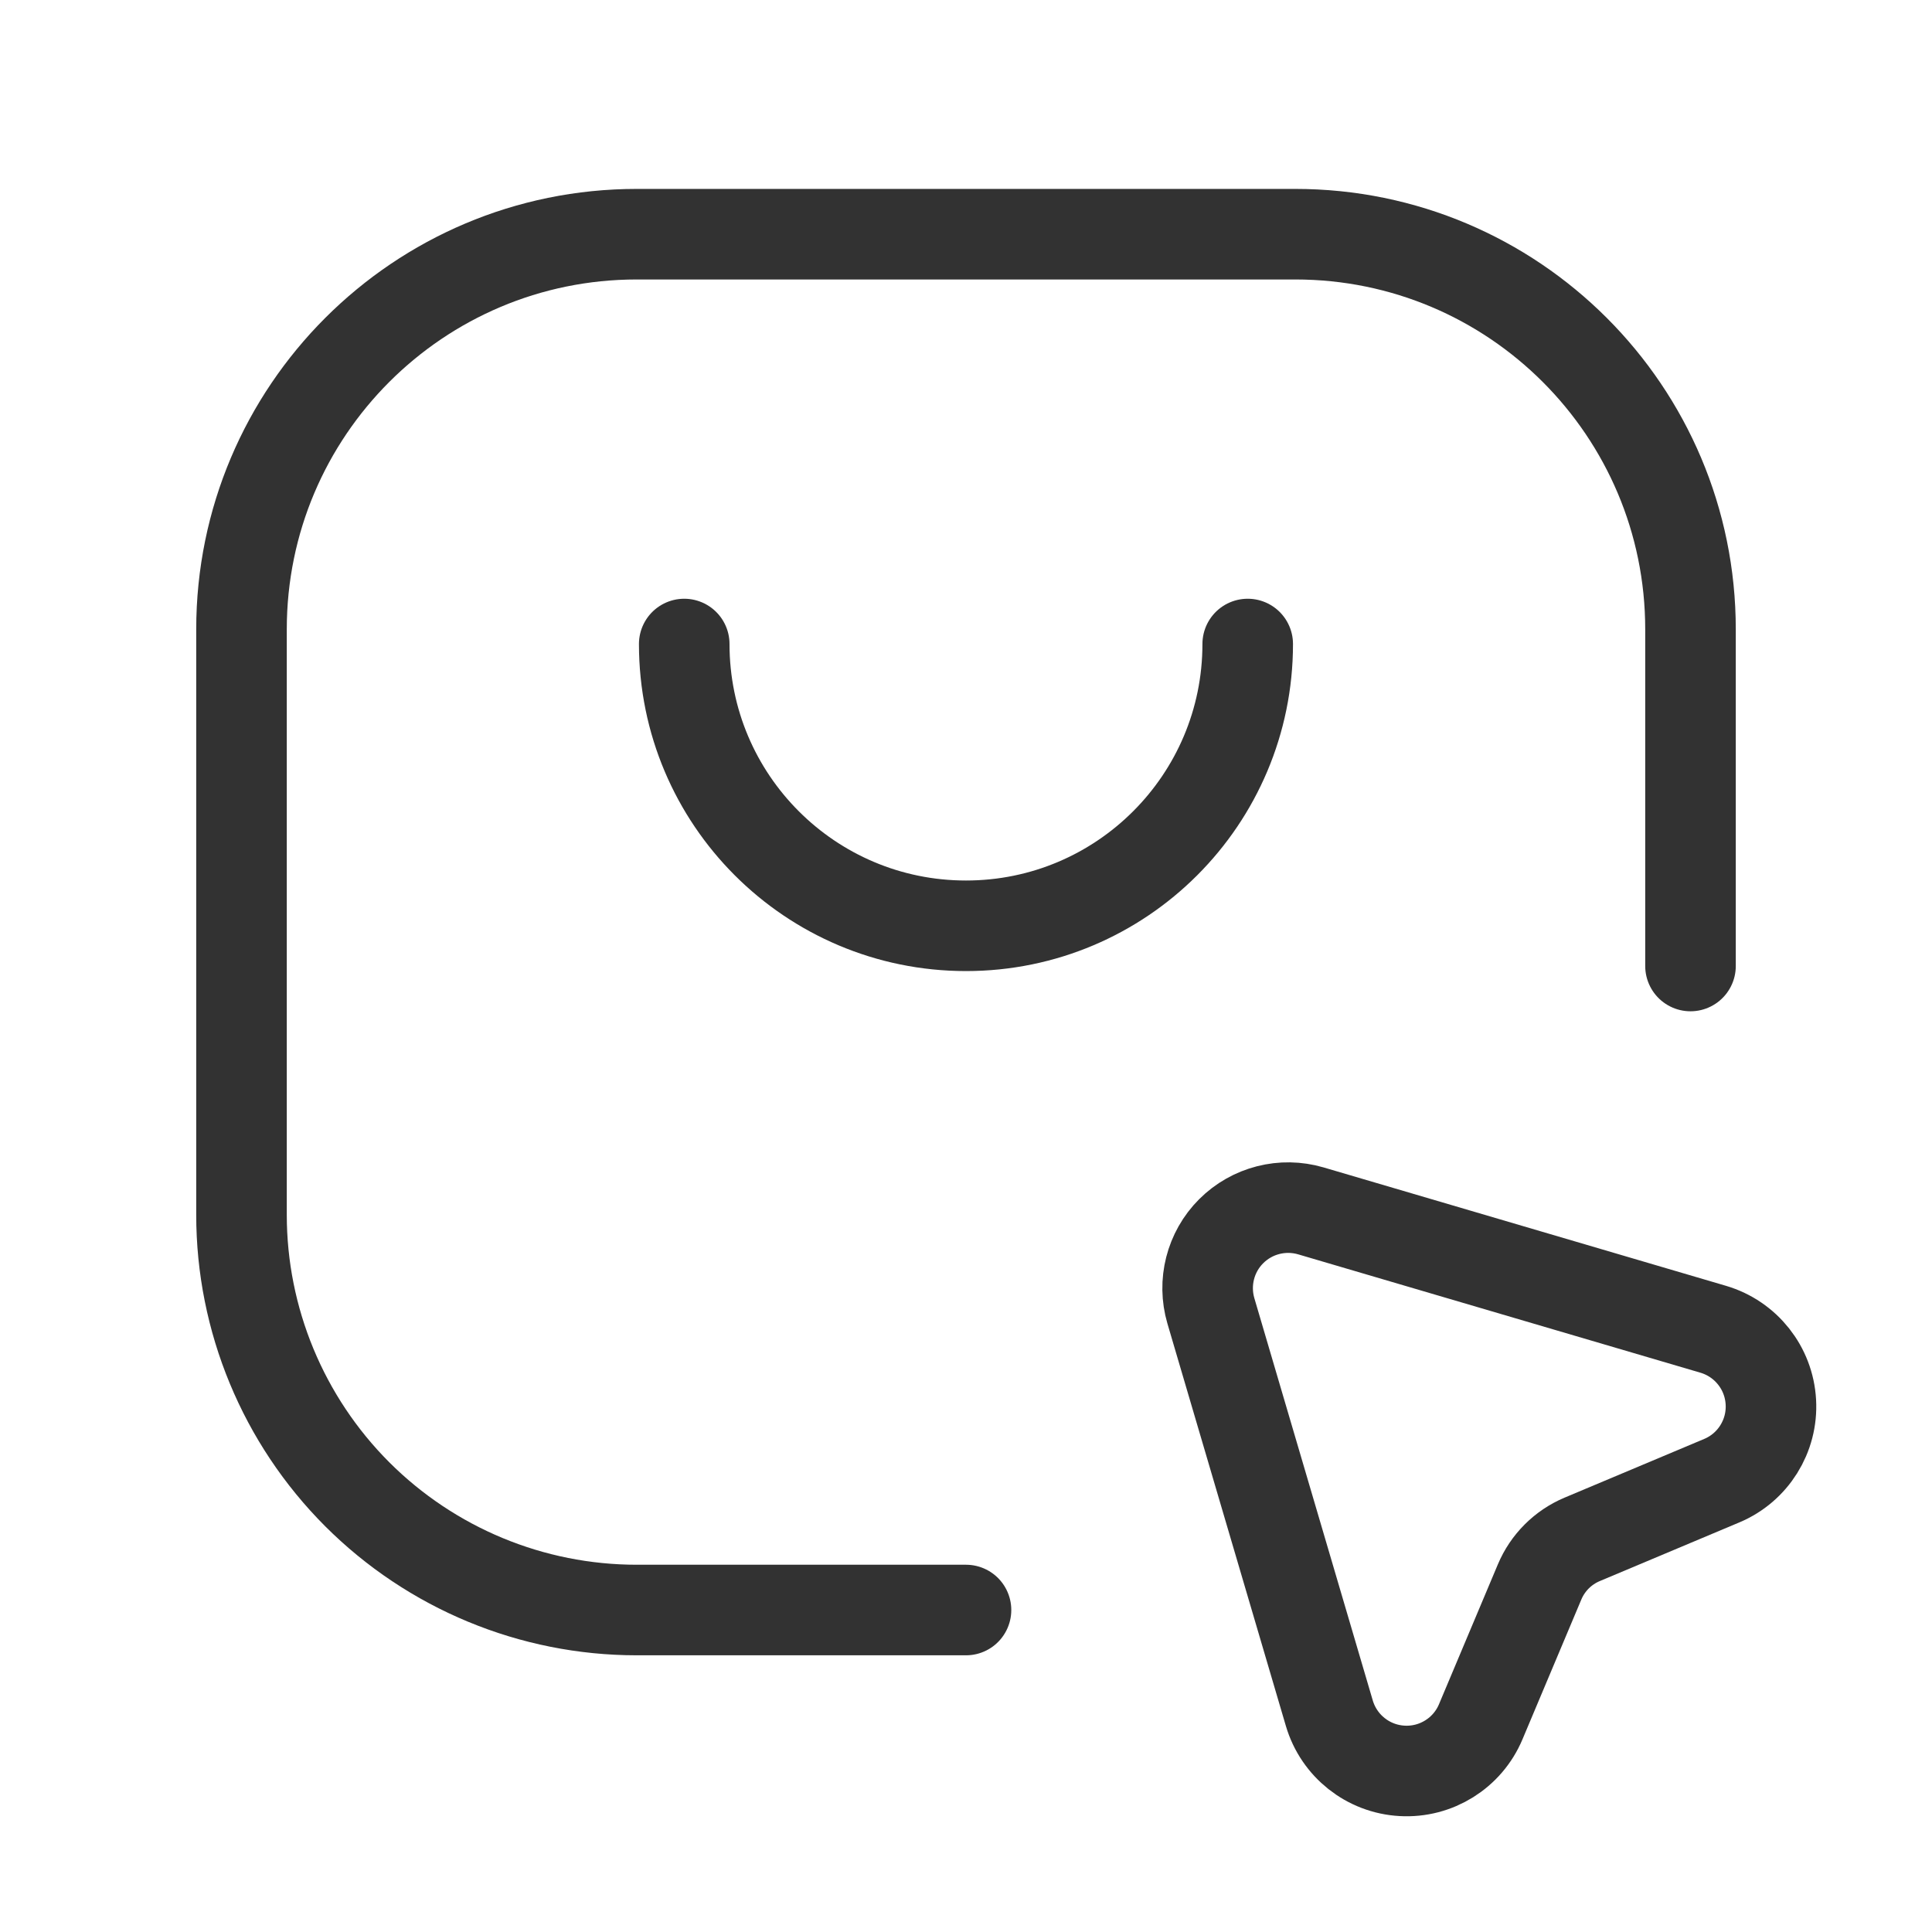 <svg width="32" height="32" viewBox="0 0 32 32" fill="none" xmlns="http://www.w3.org/2000/svg">
<path d="M16 26.667H10.546C8.809 26.667 7.145 25.977 5.917 24.75C4.69 23.522 4 21.857 4 20.121V10.424C4 6.809 6.931 3.879 10.546 3.879H21.454C25.07 3.879 28 6.809 28 10.424V16" stroke="#323232" stroke-width="1.5" stroke-linecap="round" stroke-linejoin="round"/>
<path d="M11.333 10.667C11.333 13.244 13.422 15.334 16 15.334C18.577 15.334 20.666 13.244 20.666 10.667" stroke="#323232" stroke-width="1.5" stroke-linecap="round" stroke-linejoin="round"/>
<path fill-rule="evenodd" clip-rule="evenodd" d="M28.517 24.525L26.205 25.497C25.887 25.631 25.635 25.883 25.501 26.201L24.526 28.517C24.308 29.037 23.786 29.363 23.223 29.331C22.66 29.3 22.178 28.918 22.018 28.377L20.056 21.712C19.919 21.244 20.047 20.738 20.392 20.393C20.738 20.047 21.244 19.919 21.712 20.056L28.377 22.017C28.918 22.177 29.3 22.659 29.331 23.222C29.363 23.785 29.037 24.307 28.517 24.525Z" stroke="#323232" stroke-width="1.5" stroke-linecap="round" stroke-linejoin="round"/>
</svg>

